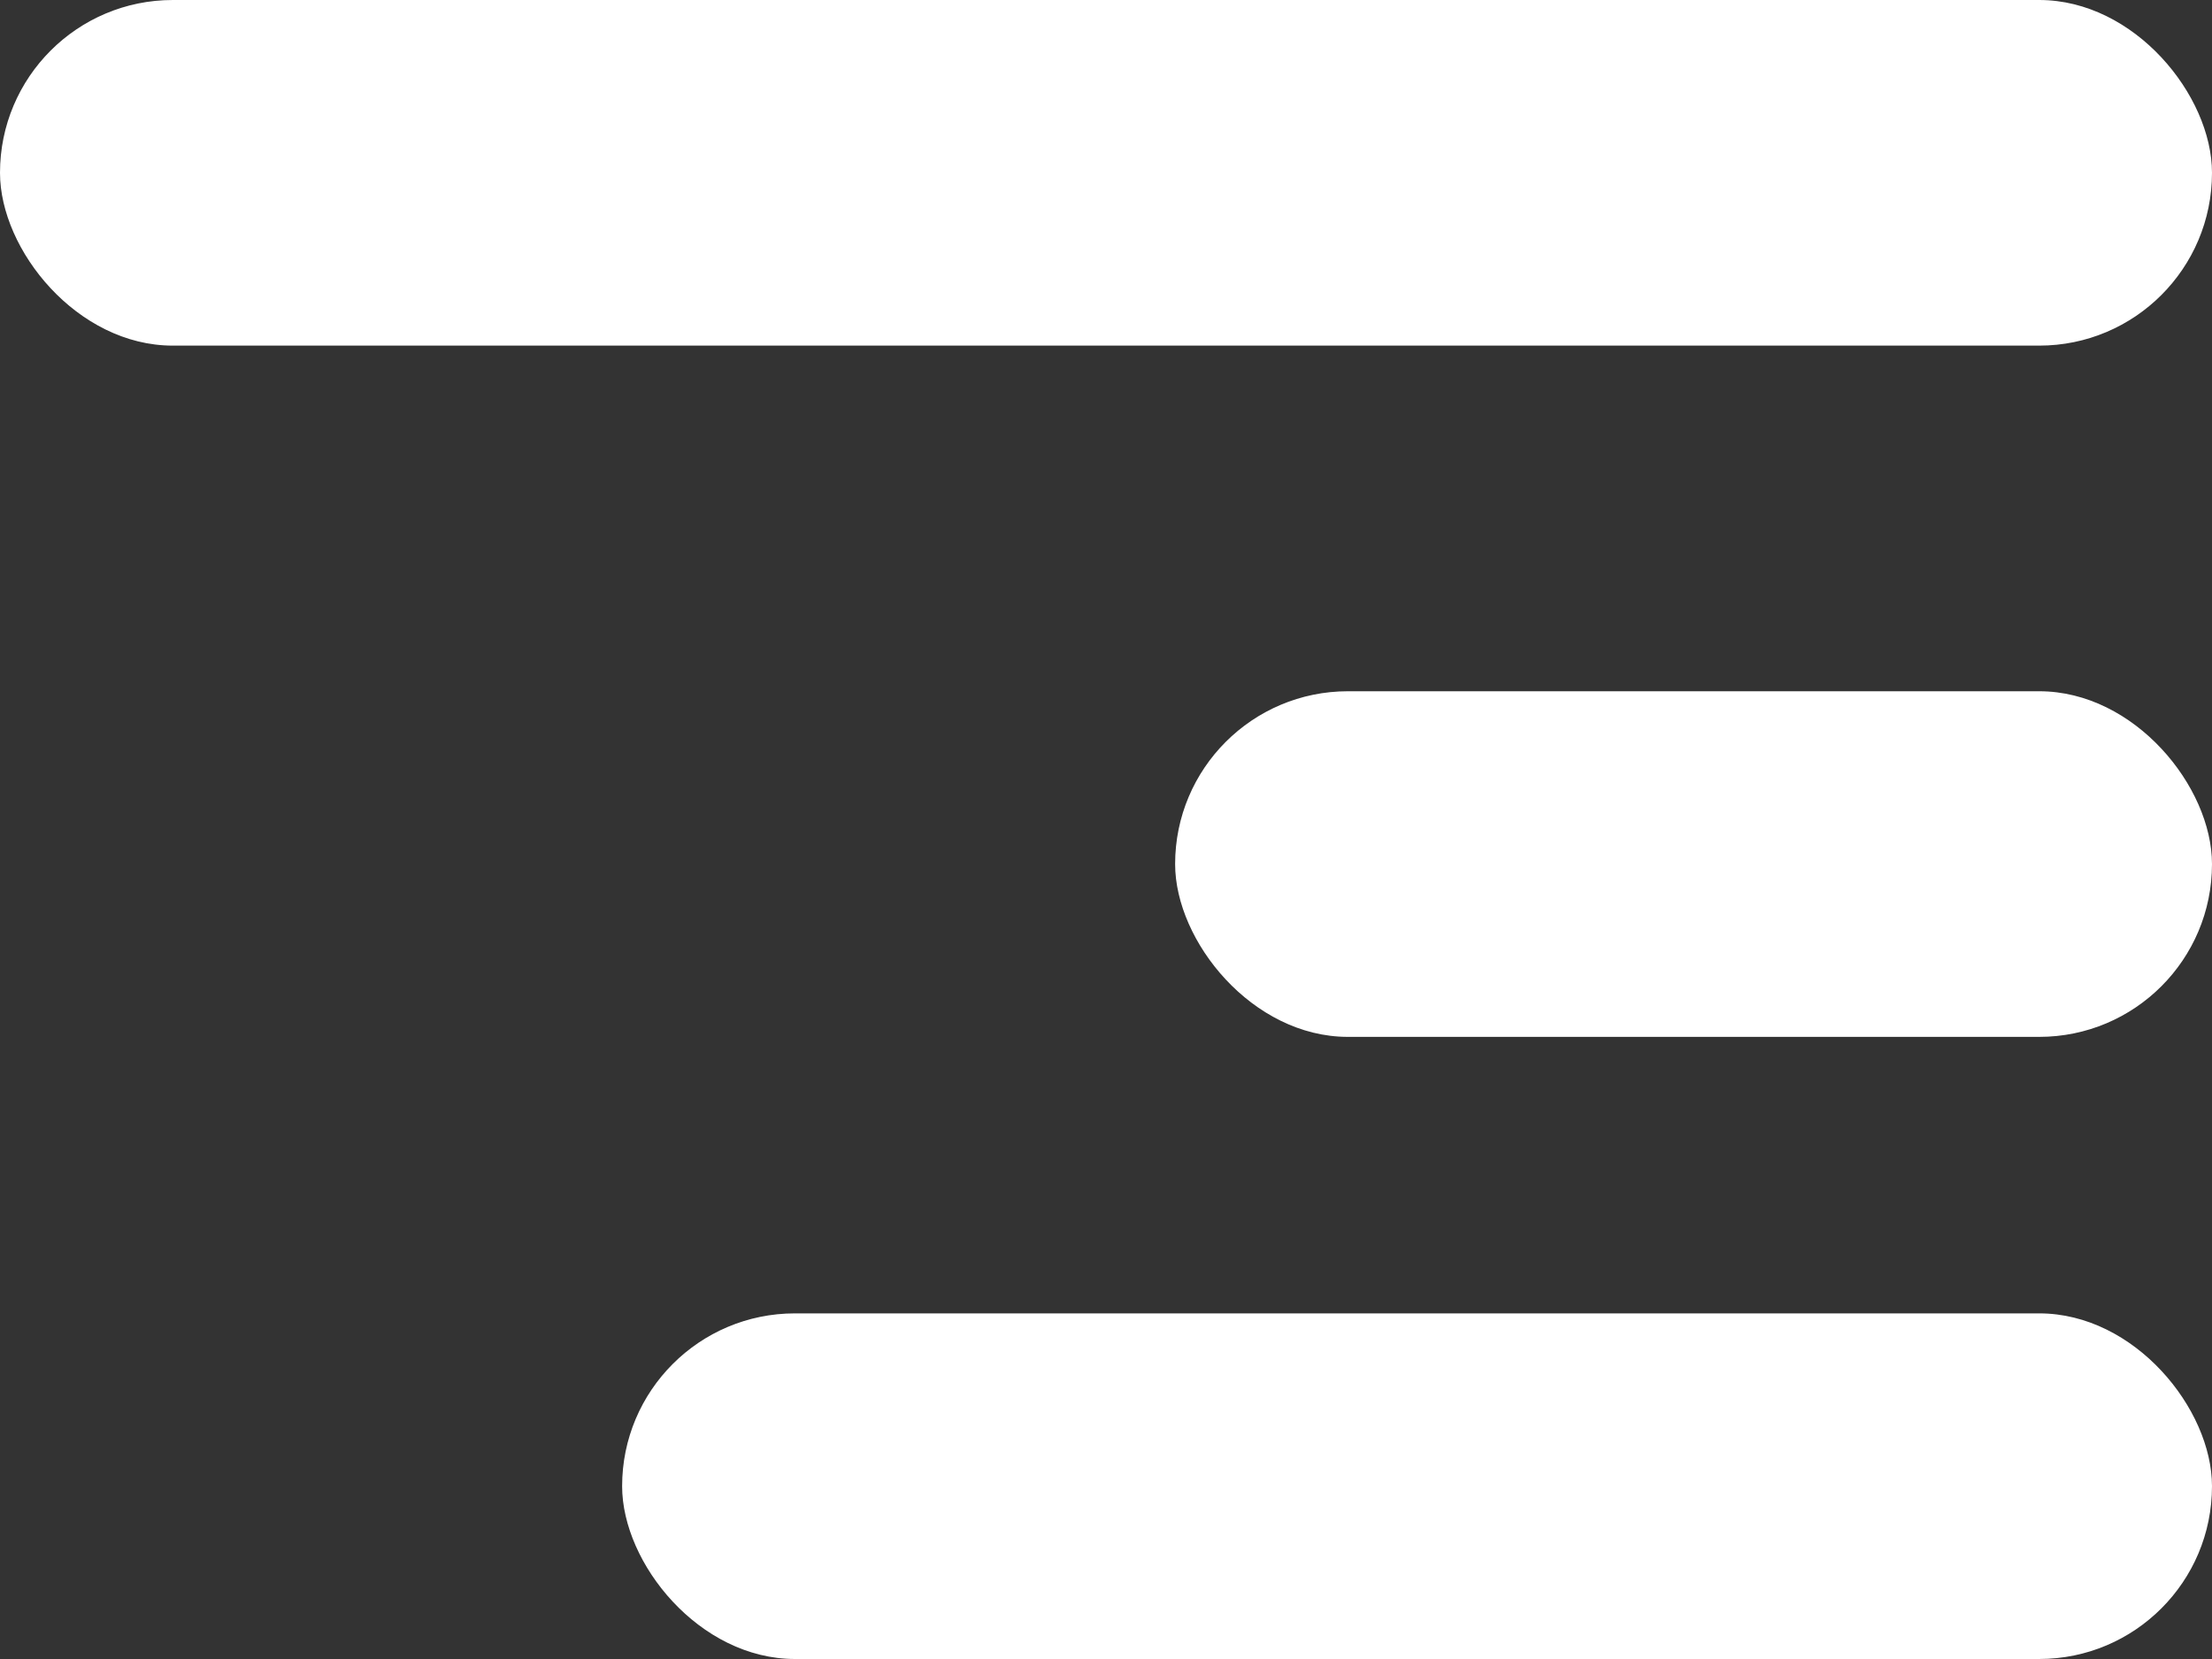 <svg width="32" height="24" viewBox="0 0 32 24" fill="none" xmlns="http://www.w3.org/2000/svg">
<rect x="0" y="0" width="32" height="24" fill="#333333" stroke="none"/>
<rect width="32" height="5" rx="2.5" fill="white"/>
<rect x="9" y="19" width="23" height="5" rx="2.5" fill="white"/>
<rect x="17" y="10" width="15" height="5" rx="2.5" fill="white"/>
</svg>
